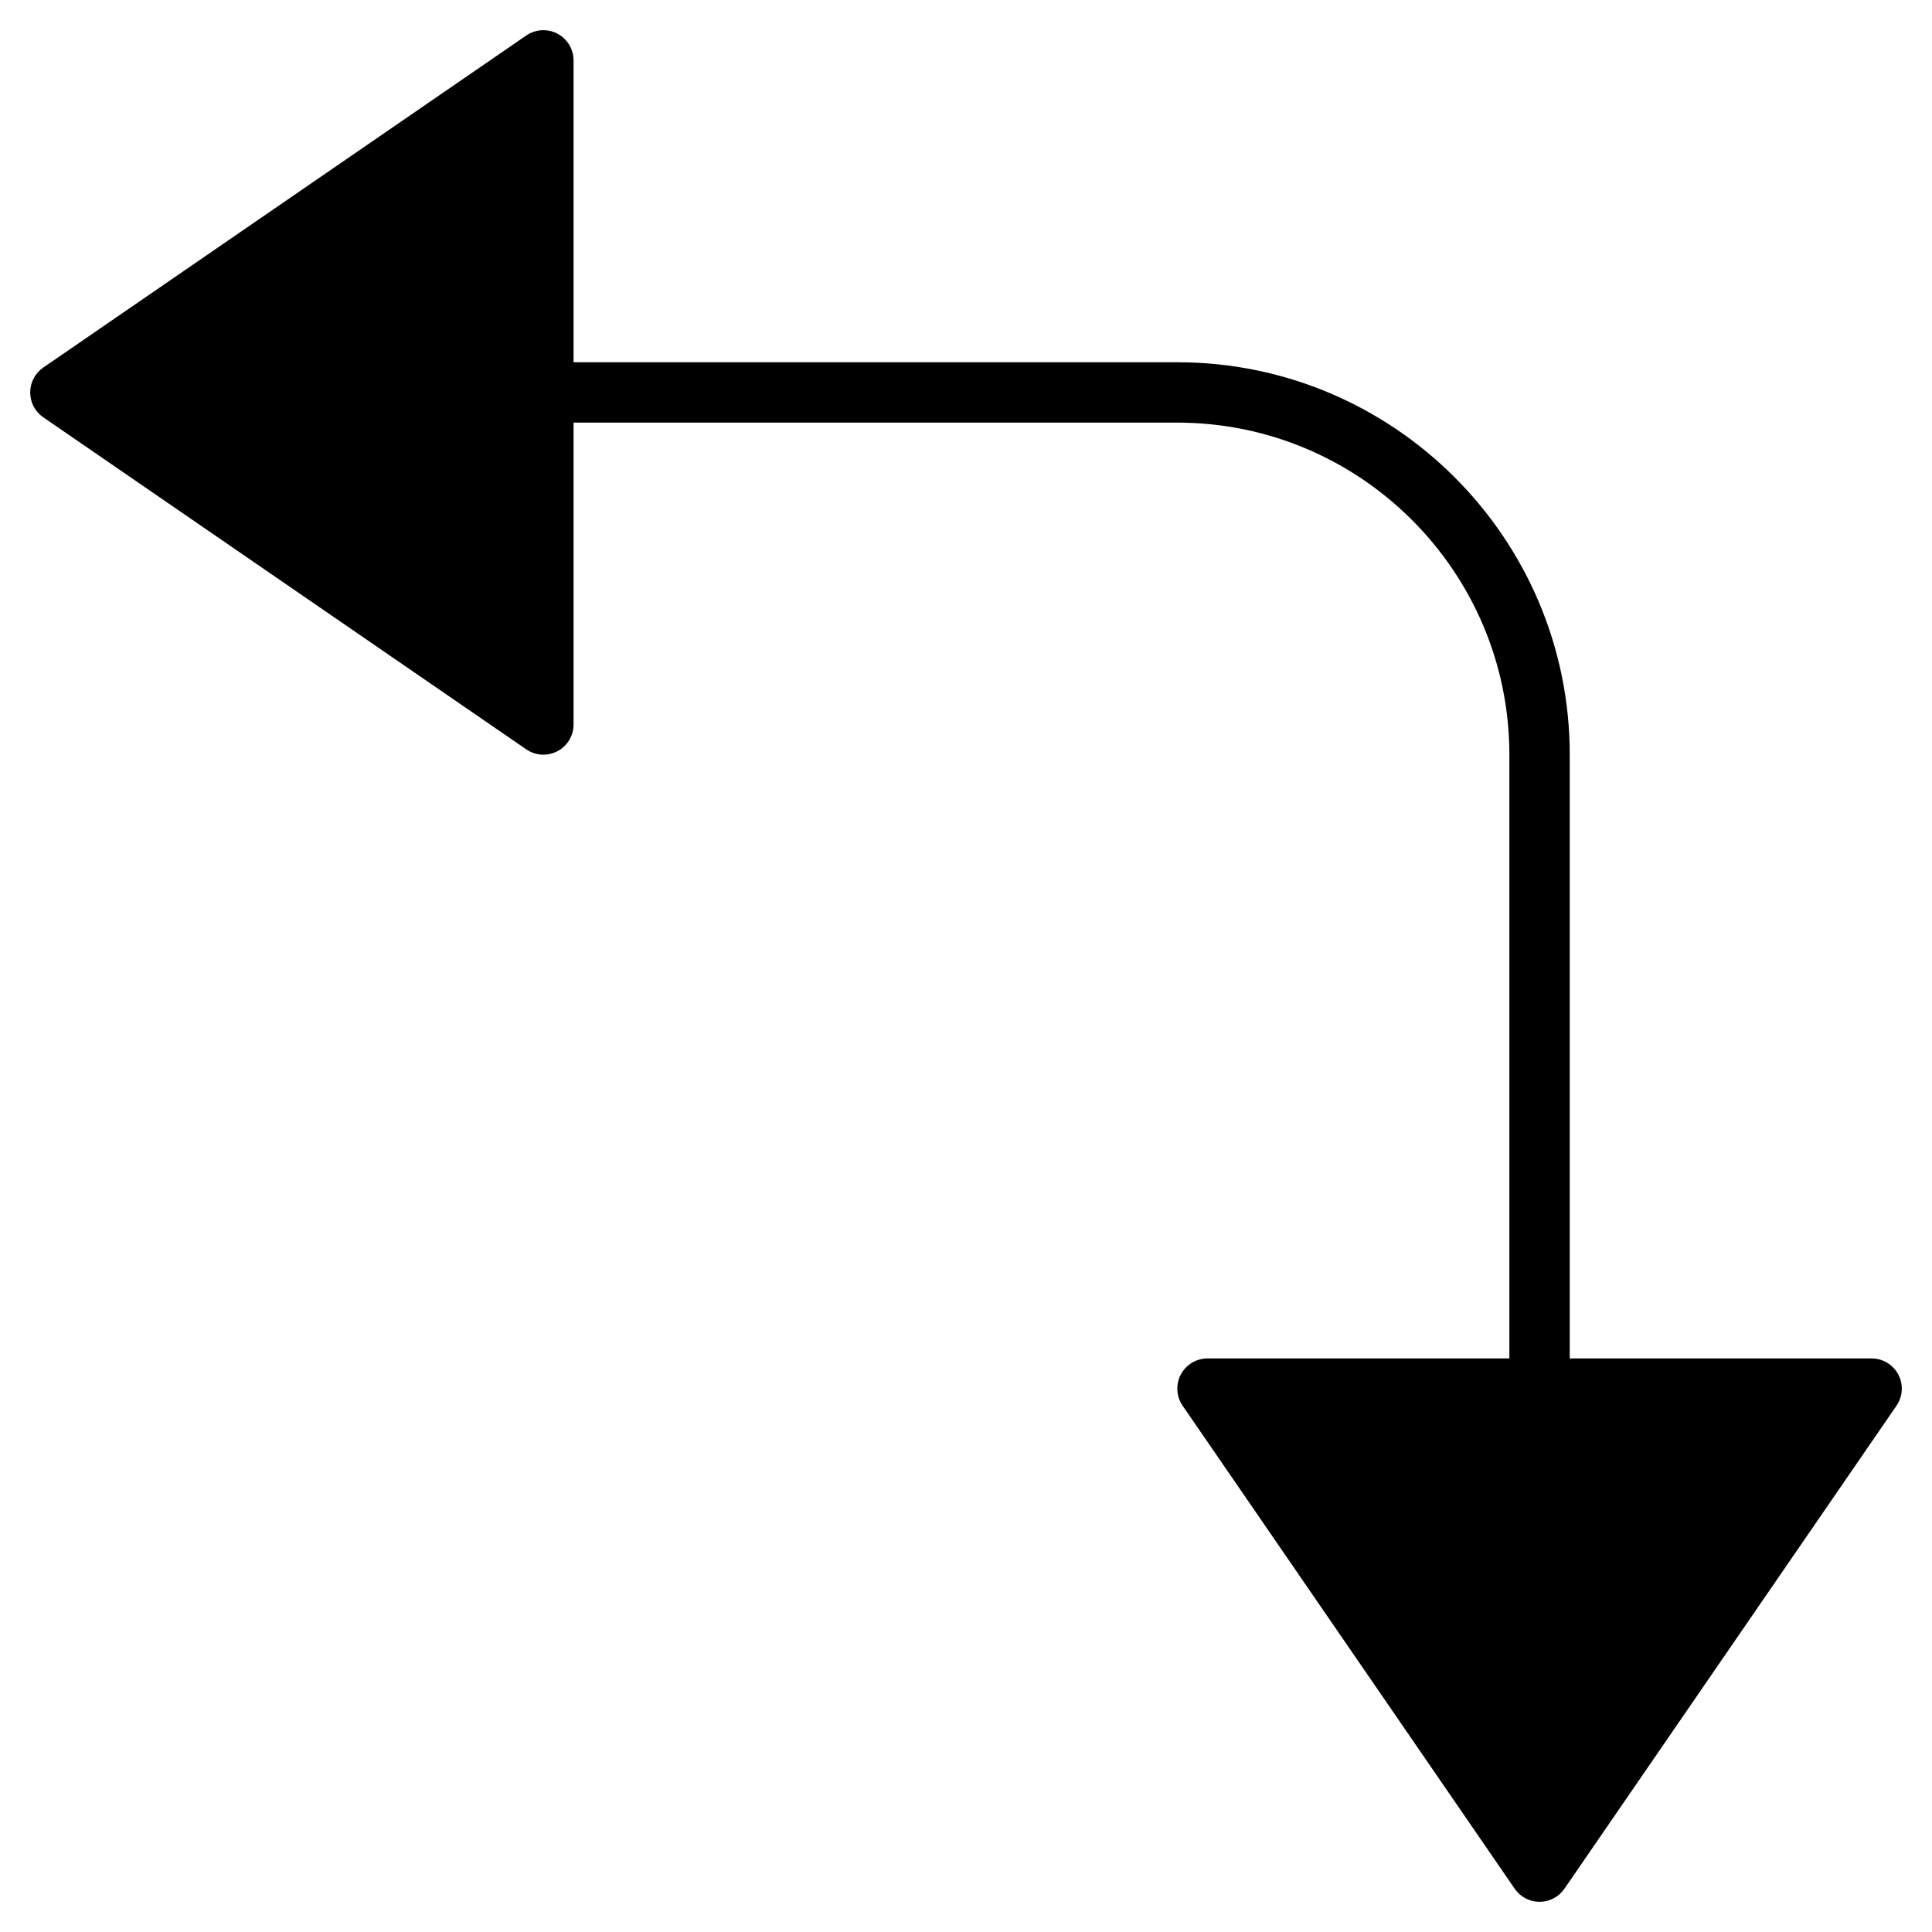 <?xml version="1.0" encoding="utf-8"?>
<!-- Generator: Adobe Illustrator 19.2.1, SVG Export Plug-In . SVG Version: 6.00 Build 0)  -->
<!DOCTYPE svg PUBLIC "-//W3C//DTD SVG 1.1//EN" "http://www.w3.org/Graphics/SVG/1.1/DTD/svg11.dtd">
<svg version="1.1" id="Layer_1" xmlns="http://www.w3.org/2000/svg" xmlns:xlink="http://www.w3.org/1999/xlink" x="0px" y="0px"
	 width="64px" height="64px" viewBox="0 0 64 64" enable-background="new 0 0 64 64" xml:space="preserve">
<path d="M1.434,13.824l16,11C17.604,24.94,17.801,25,18,25c0.16,0,0.319-0.038,0.465-0.115C18.794,24.712,19,24.371,19,24V14h20
	c6.065,0,11,4.935,11,11v20H40c-0.372,0-0.712,0.206-0.885,0.534c-0.173,0.329-0.149,0.727,0.061,1.032l11,16
	C50.362,62.838,50.671,63,51,63s0.638-0.162,0.824-0.434l11-16c0.21-0.306,0.234-0.703,0.061-1.032C62.712,45.206,62.372,45,62,45
	H52V25c0-7.168-5.832-13-13-13H19V2c0-0.371-0.206-0.712-0.535-0.885c-0.328-0.173-0.725-0.148-1.032,0.061l-16,11
	C1.162,12.362,1,12.671,1,13S1.162,13.638,1.434,13.824z"/>
</svg>
